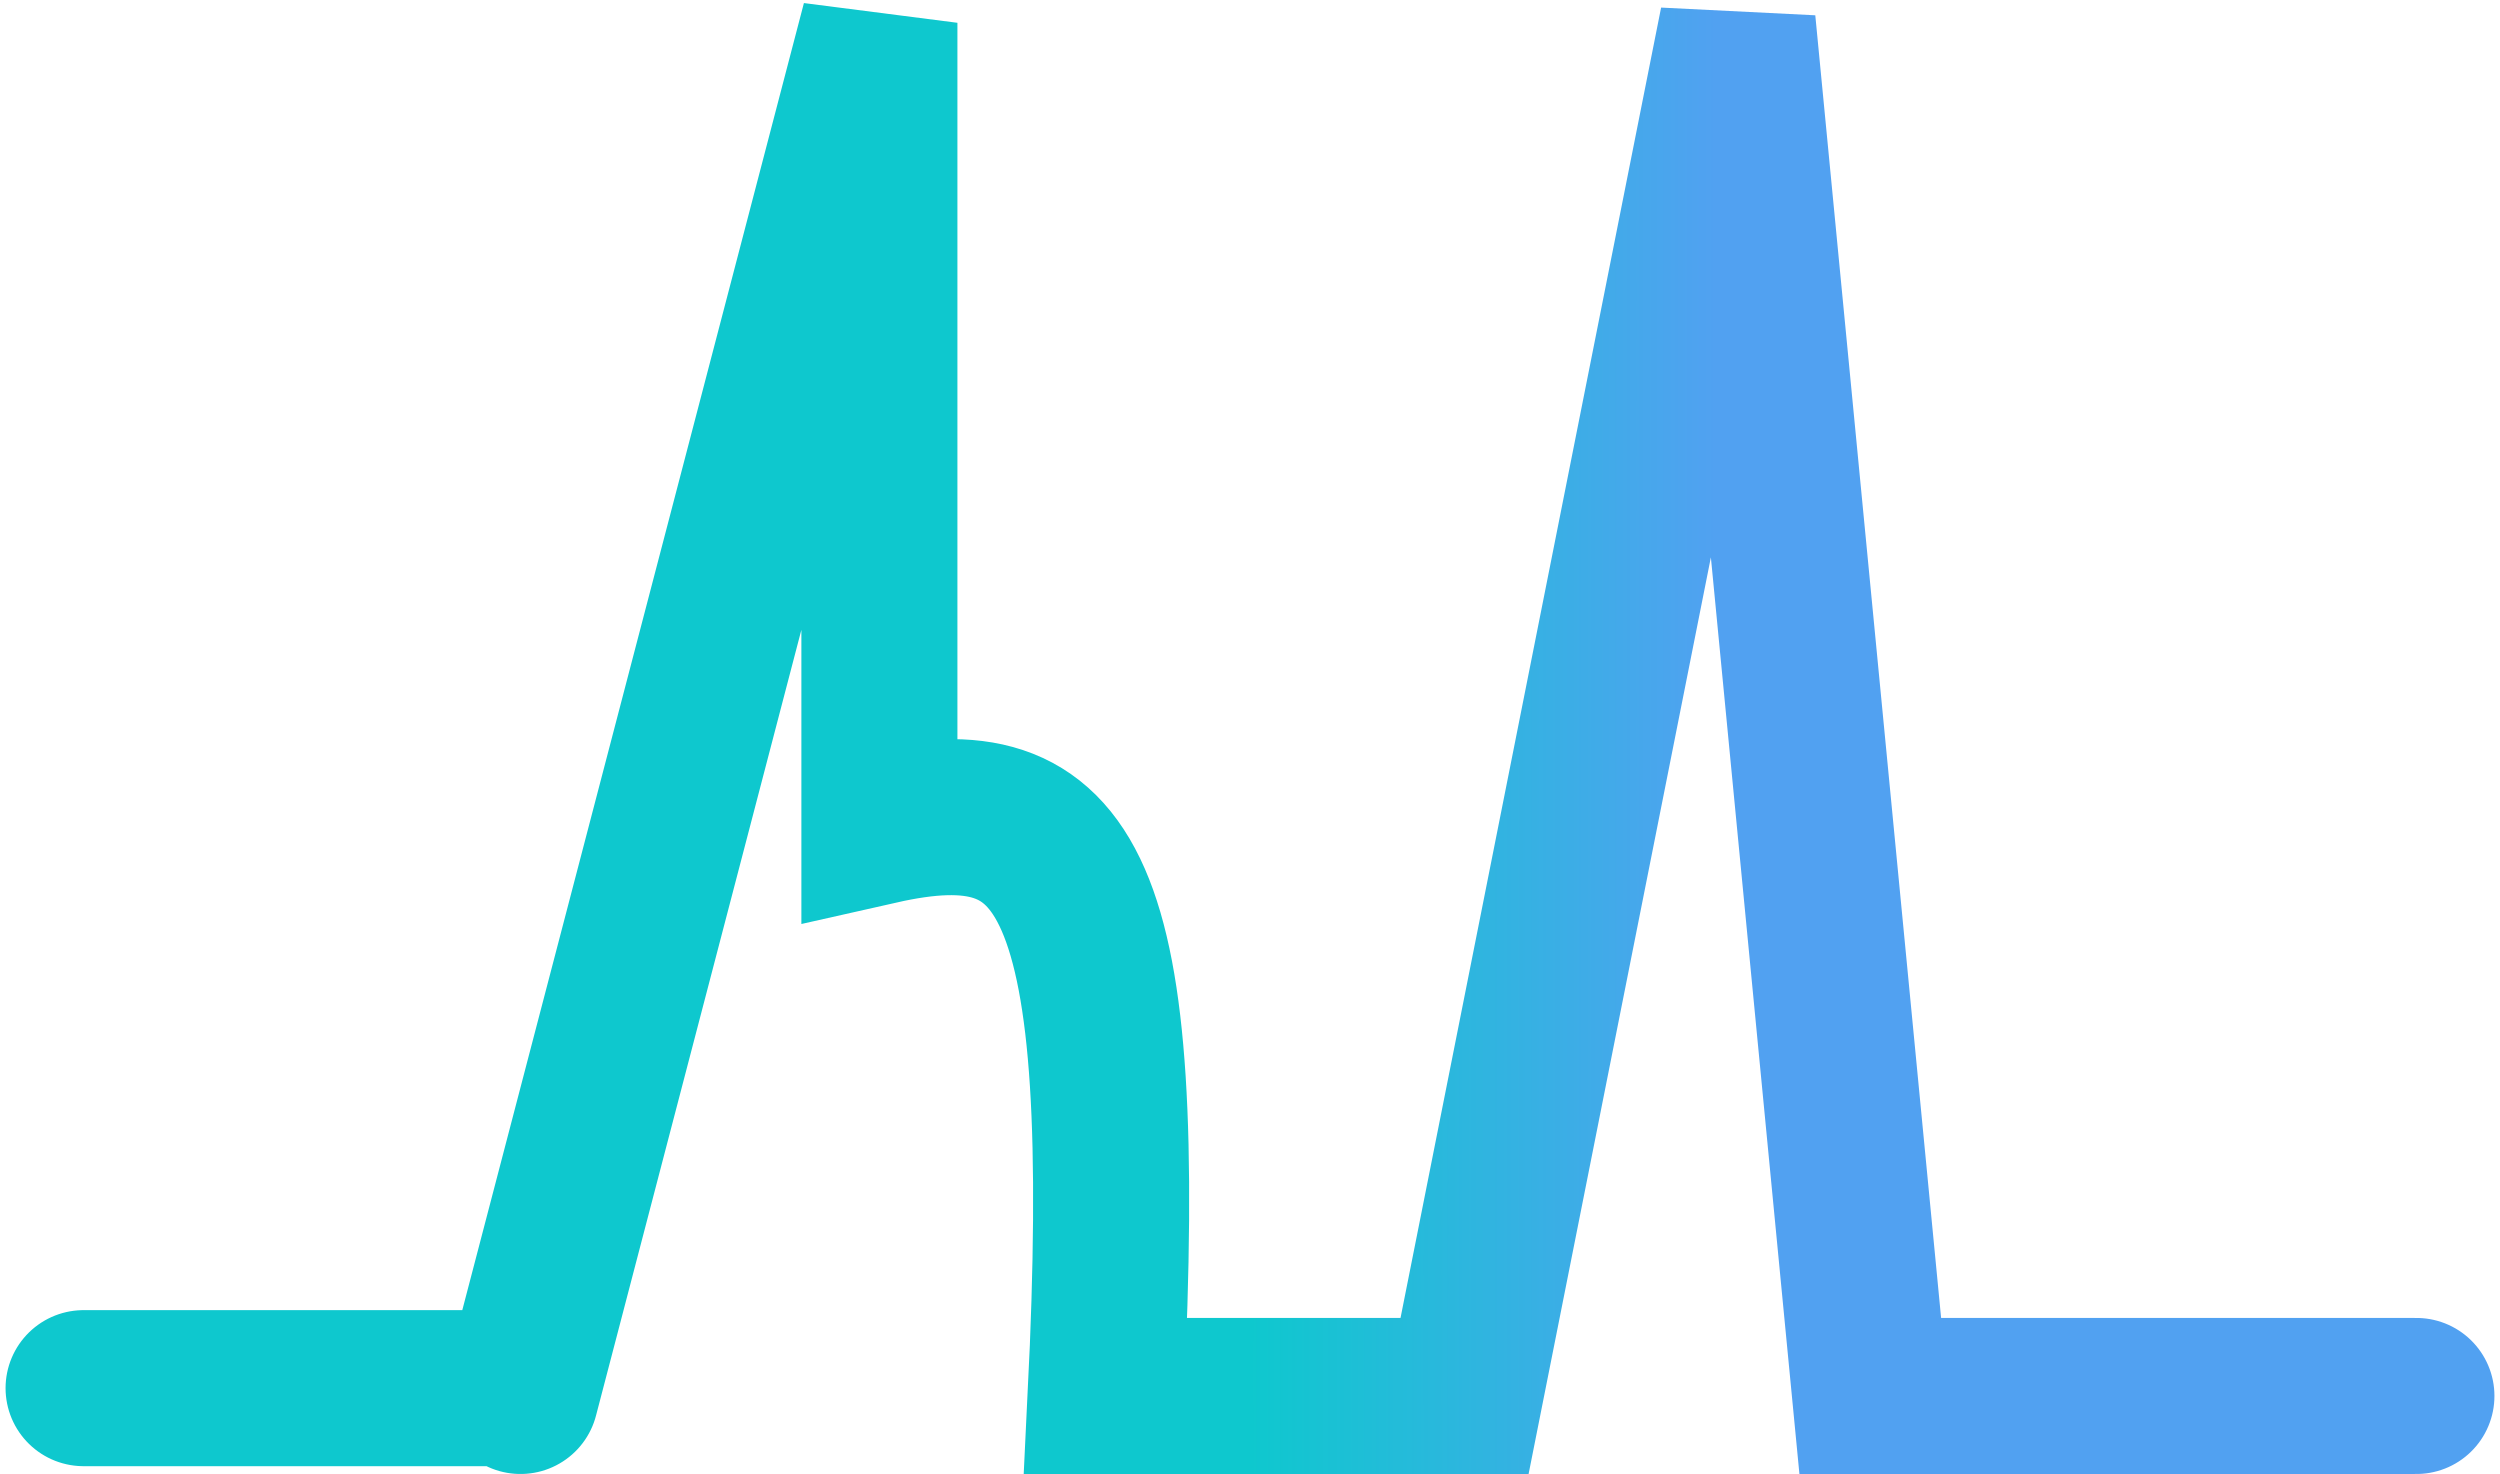 <svg width="329" height="194" viewBox="0 0 329 194" fill="none" xmlns="http://www.w3.org/2000/svg">
<path d="M11 182.682H64.391M68.498 183.709L115.729 3V108.756C140.686 103.126 148.877 115.159 145.505 183.709H192.736L228.672 3L246.127 183.709H318" stroke="url(#paint0_linear_11_111)" stroke-width="20.535" stroke-linecap="round"/>
<defs>
<linearGradient id="paint0_linear_11_111" x1="11" y1="93.355" x2="318" y2="93.355" gradientUnits="userSpaceOnUse">
<stop offset="0.5" stop-color="#0EC8CE"/>
<stop offset="0.7" stop-color="#51A1F1"/>
</linearGradient>
</defs>
</svg>
